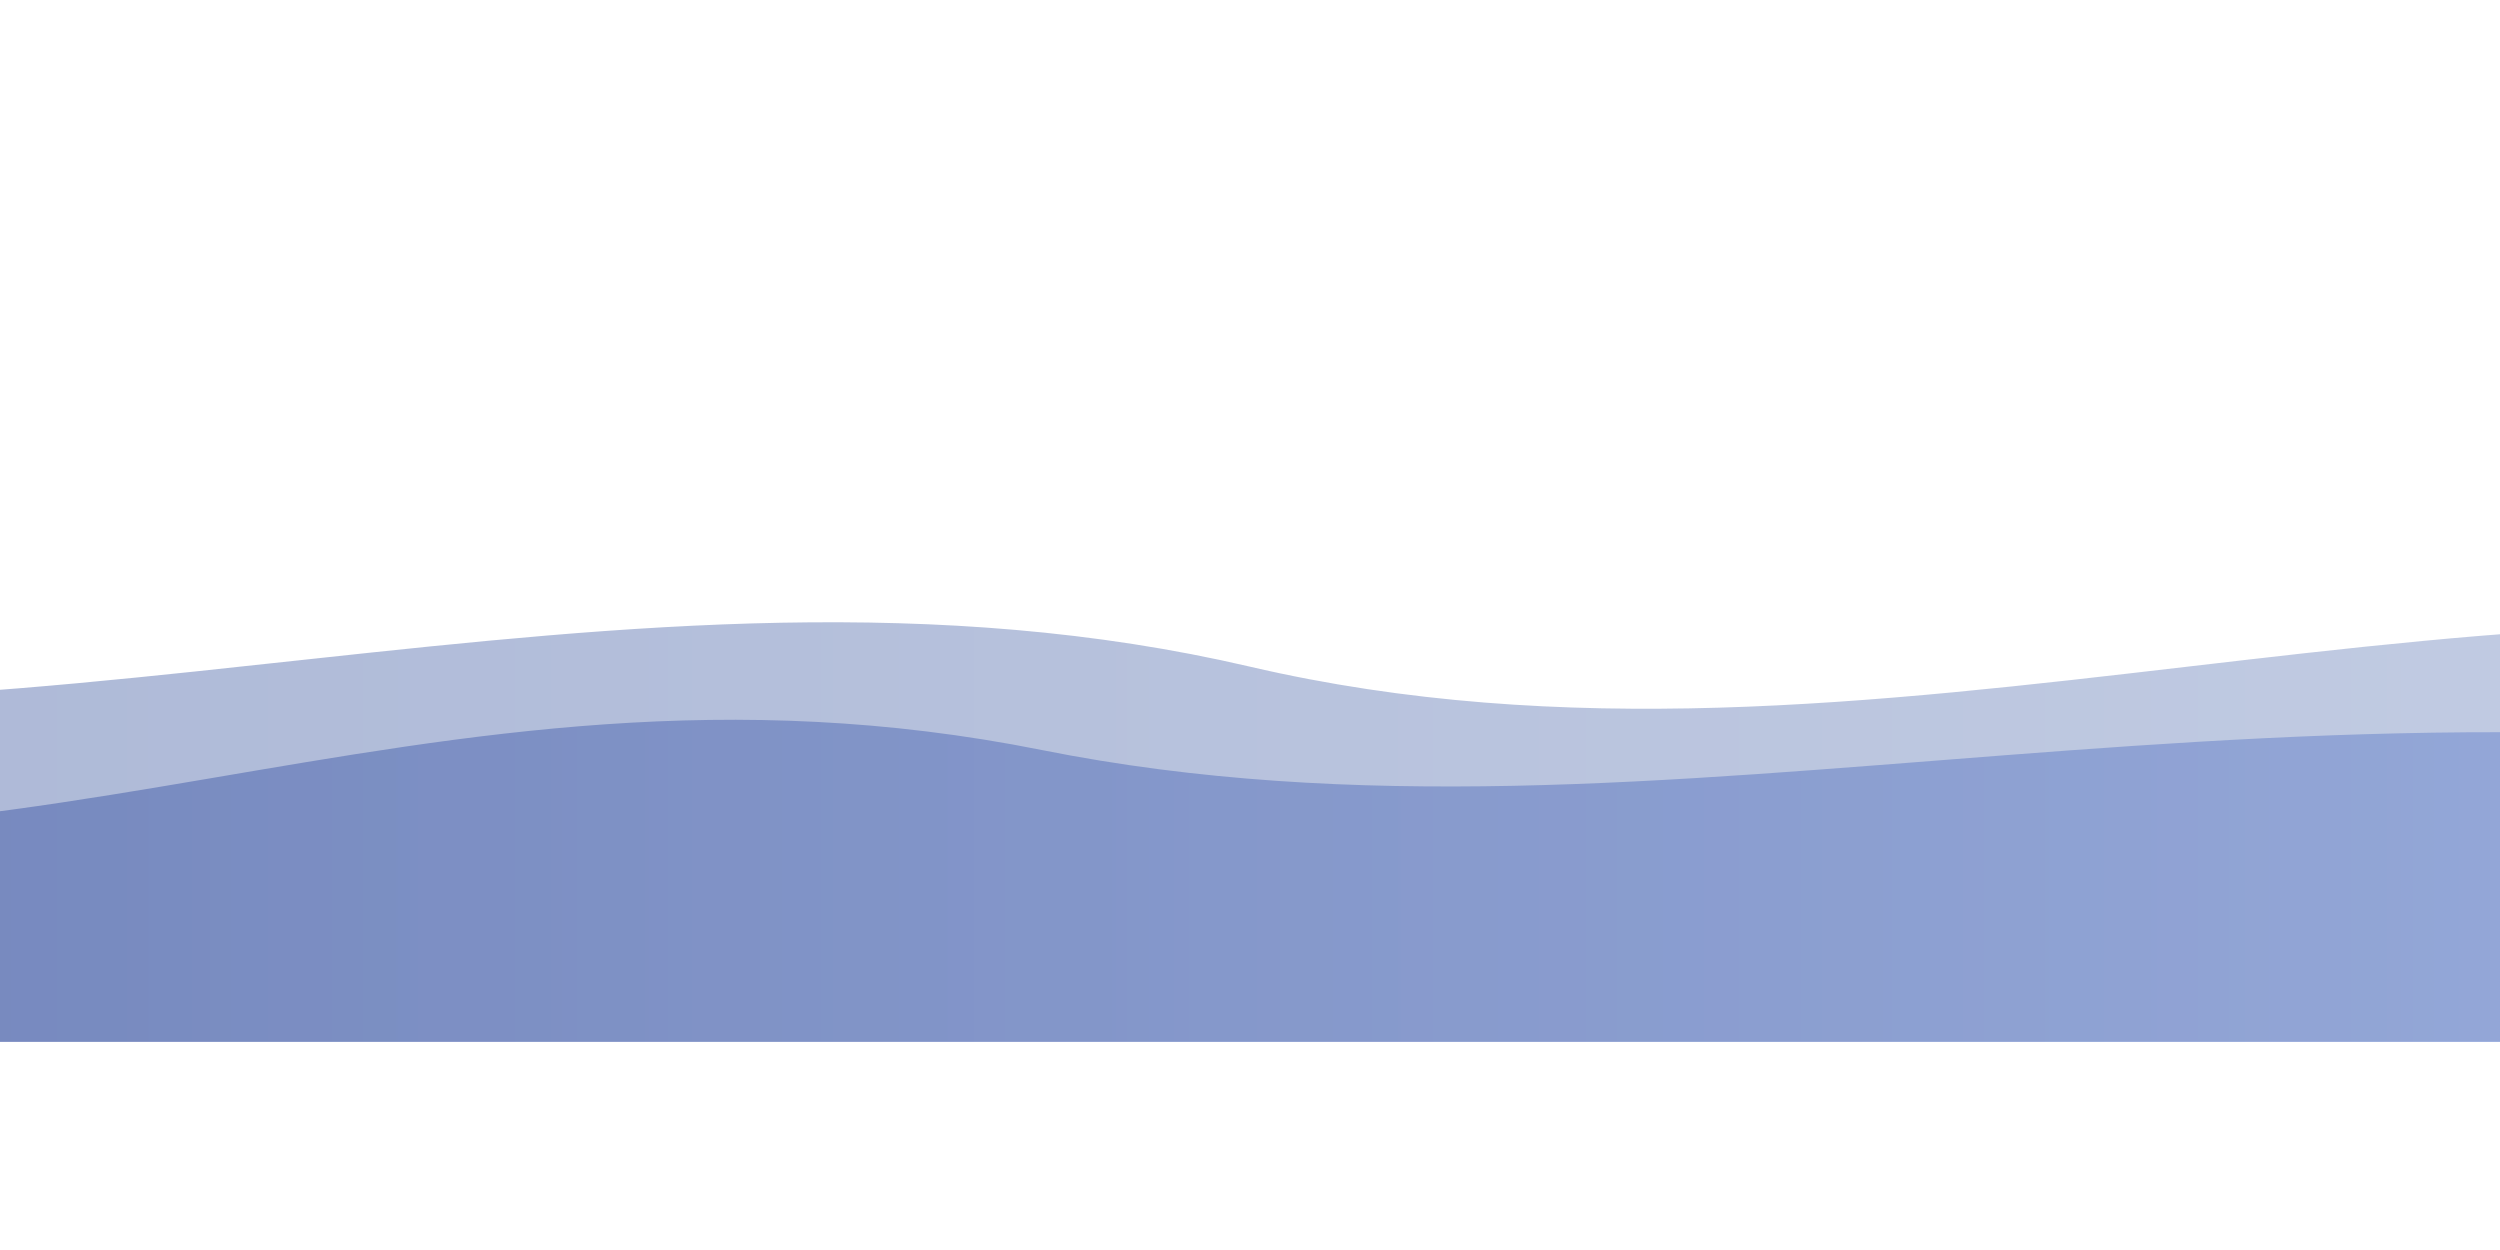 <?xml version="1.0" encoding="UTF-8"?>
<svg width="100%" height="100%" viewBox="0 0 1200 600" preserveAspectRatio="none" xmlns="http://www.w3.org/2000/svg">
  <!-- Define gradients -->
  <defs>
    <linearGradient id="grad1" x1="0%" y1="0%" x2="100%" y2="0%">
      <stop offset="0%" stop-color="#3D52A0"/>
      <stop offset="100%" stop-color="#7091E6"/>
    </linearGradient>
    <linearGradient id="grad2" x1="0%" y1="0%" x2="100%" y2="0%">
      <stop offset="0%" stop-color="#8697C4" stop-opacity="0.7"/>
      <stop offset="100%" stop-color="#ADBBDA" stop-opacity="0.7"/>
    </linearGradient>
  </defs>

  <!-- Bottom wave -->
  <path
    d="M0,480 C300,550 500,400 800,460 C1100,520 1400,400 1800,480 L1800,600 L0,600 Z"
    fill="url(#grad1)"
    transform="translate(-300 -100)"
  />

  <!-- Top wave -->
  <path
    d="M0,420 C300,480 600,350 900,420 C1200,490 1500,350 1800,420 L1800,600 L0,600 Z"
    fill="url(#grad2)"
    transform="translate(-300 -100)"
  />
</svg>